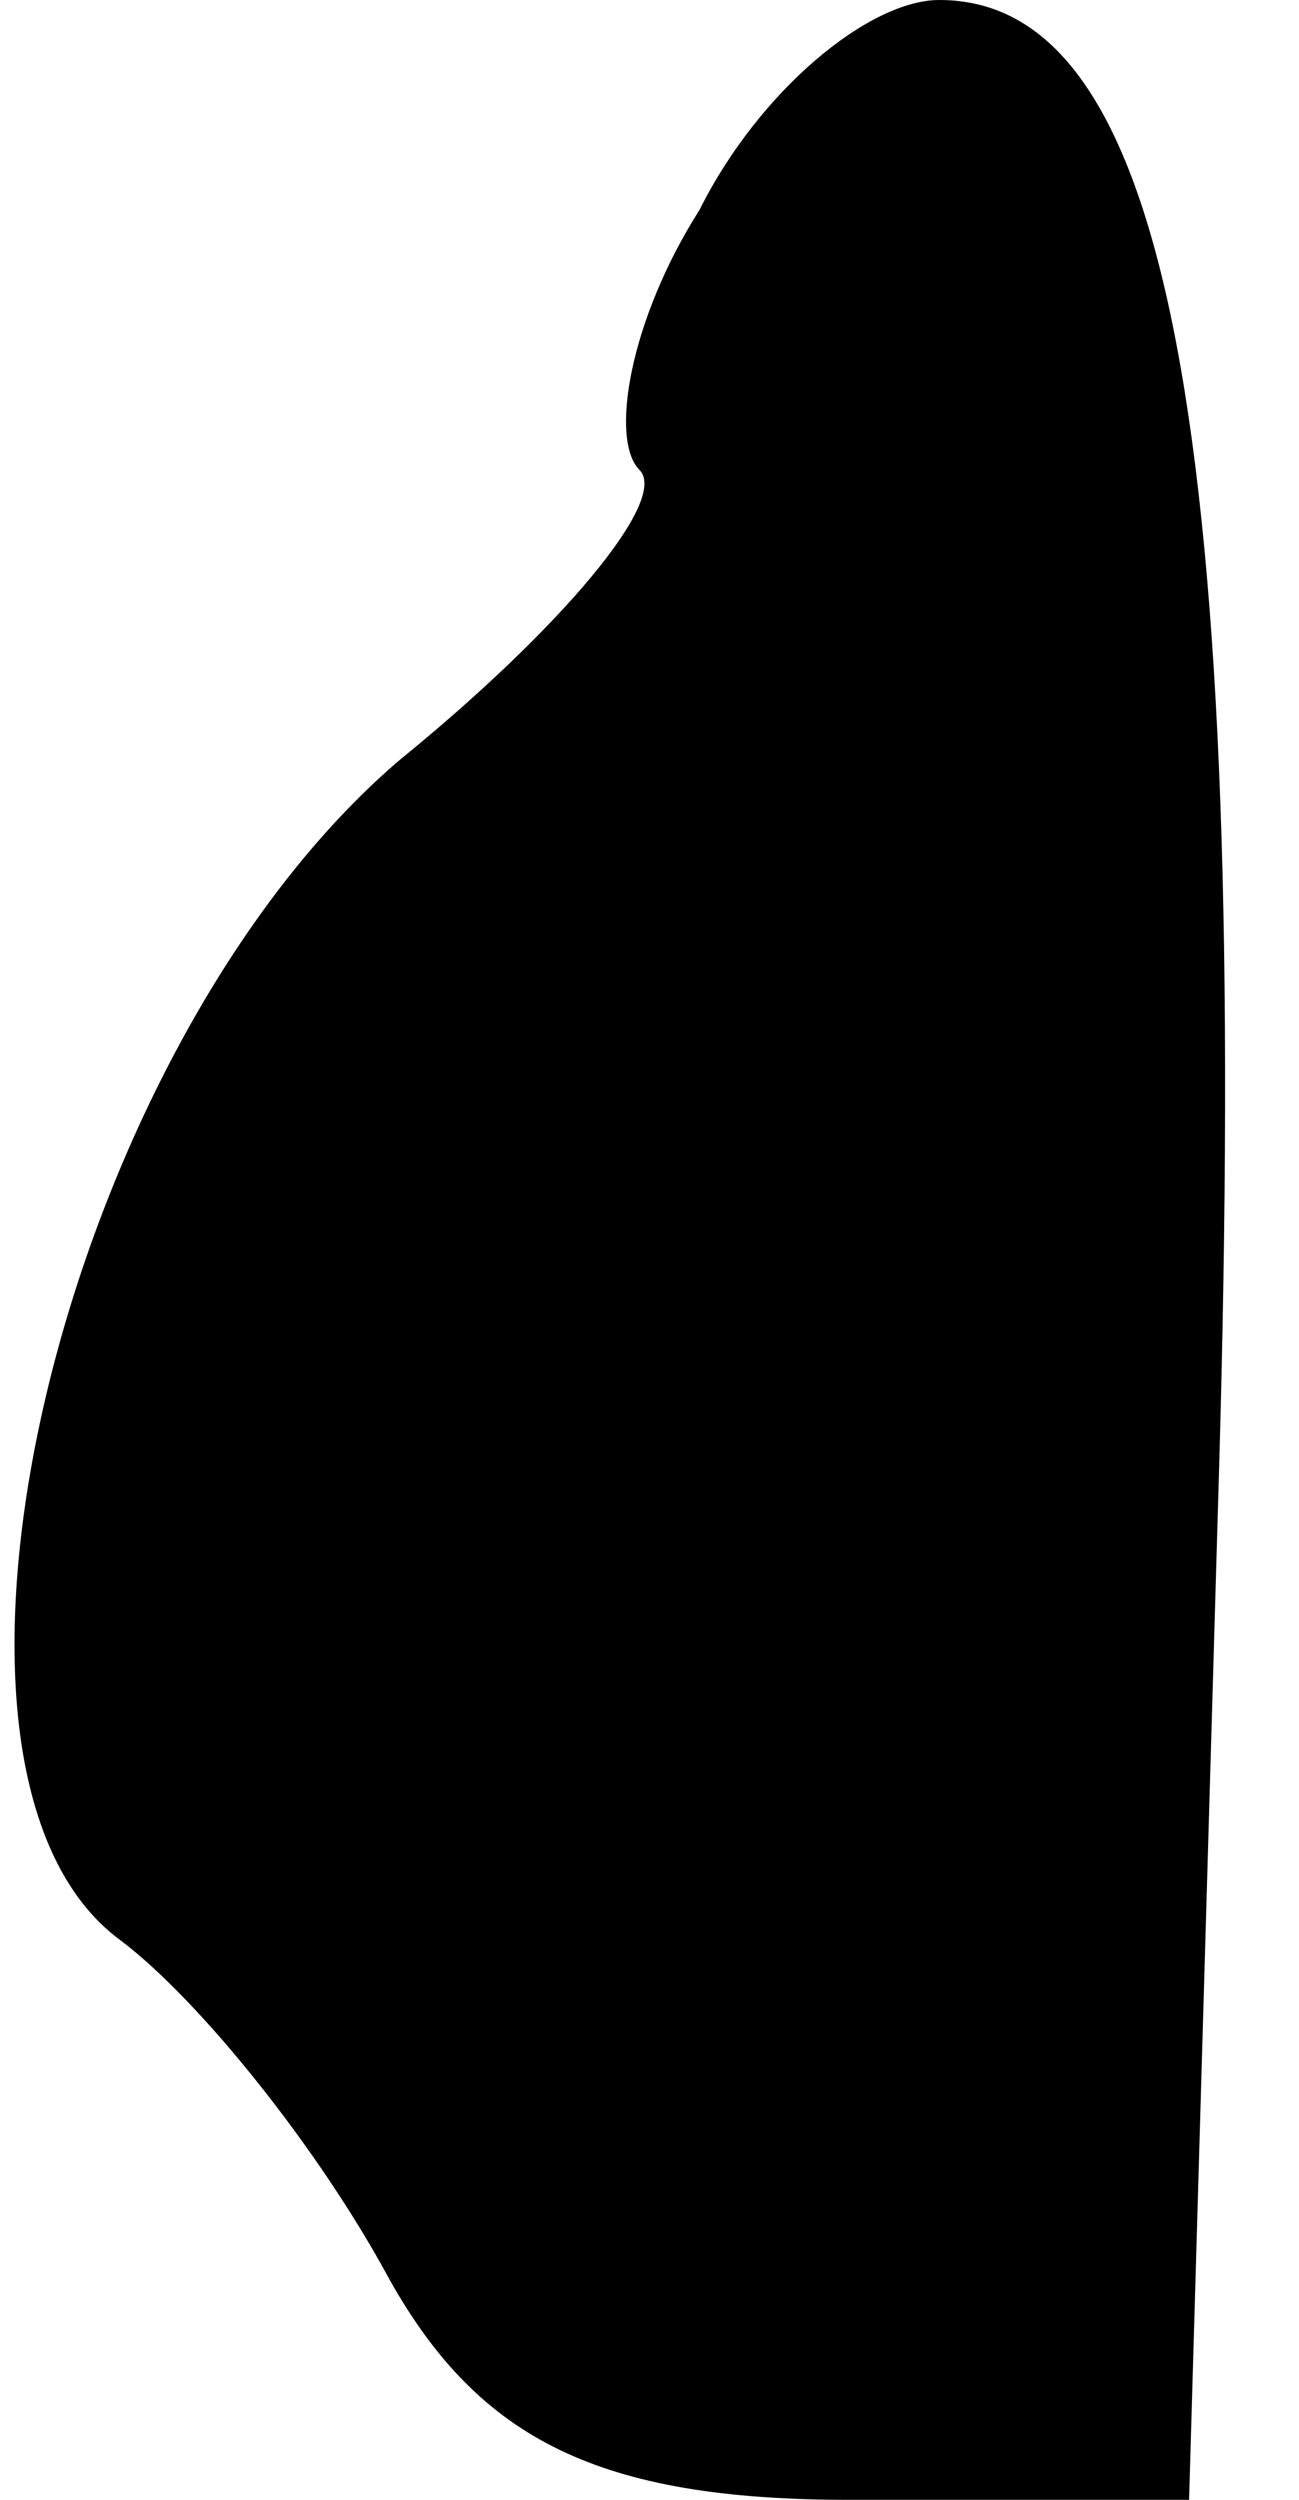 <?xml version="1.0" standalone="no"?>
<!DOCTYPE svg PUBLIC "-//W3C//DTD SVG 20010904//EN"
 "http://www.w3.org/TR/2001/REC-SVG-20010904/DTD/svg10.dtd">
<svg version="1.0" xmlns="http://www.w3.org/2000/svg"
 width="13pt" height="25pt" viewBox="0 0 13 25"
 preserveAspectRatio="xMidYMid meet">
<g transform="translate(0,25) scale(0.1,-0.1)"
fill="#000000" stroke="none">
<path fill="#000000" stroke="none" d="M70 229 c-7 -11 -9 -23 -6 -26 3 -3 -8
-16 -24 -29 -34 -29 -51 -101 -28 -118 8 -6 20 -21 27 -34 9 -16 21 -22 46
-22 l34 0 3 103 c3 104 -5 147 -28 147 -7 0 -18 -9 -24 -21z"/>
</g>
</svg>
